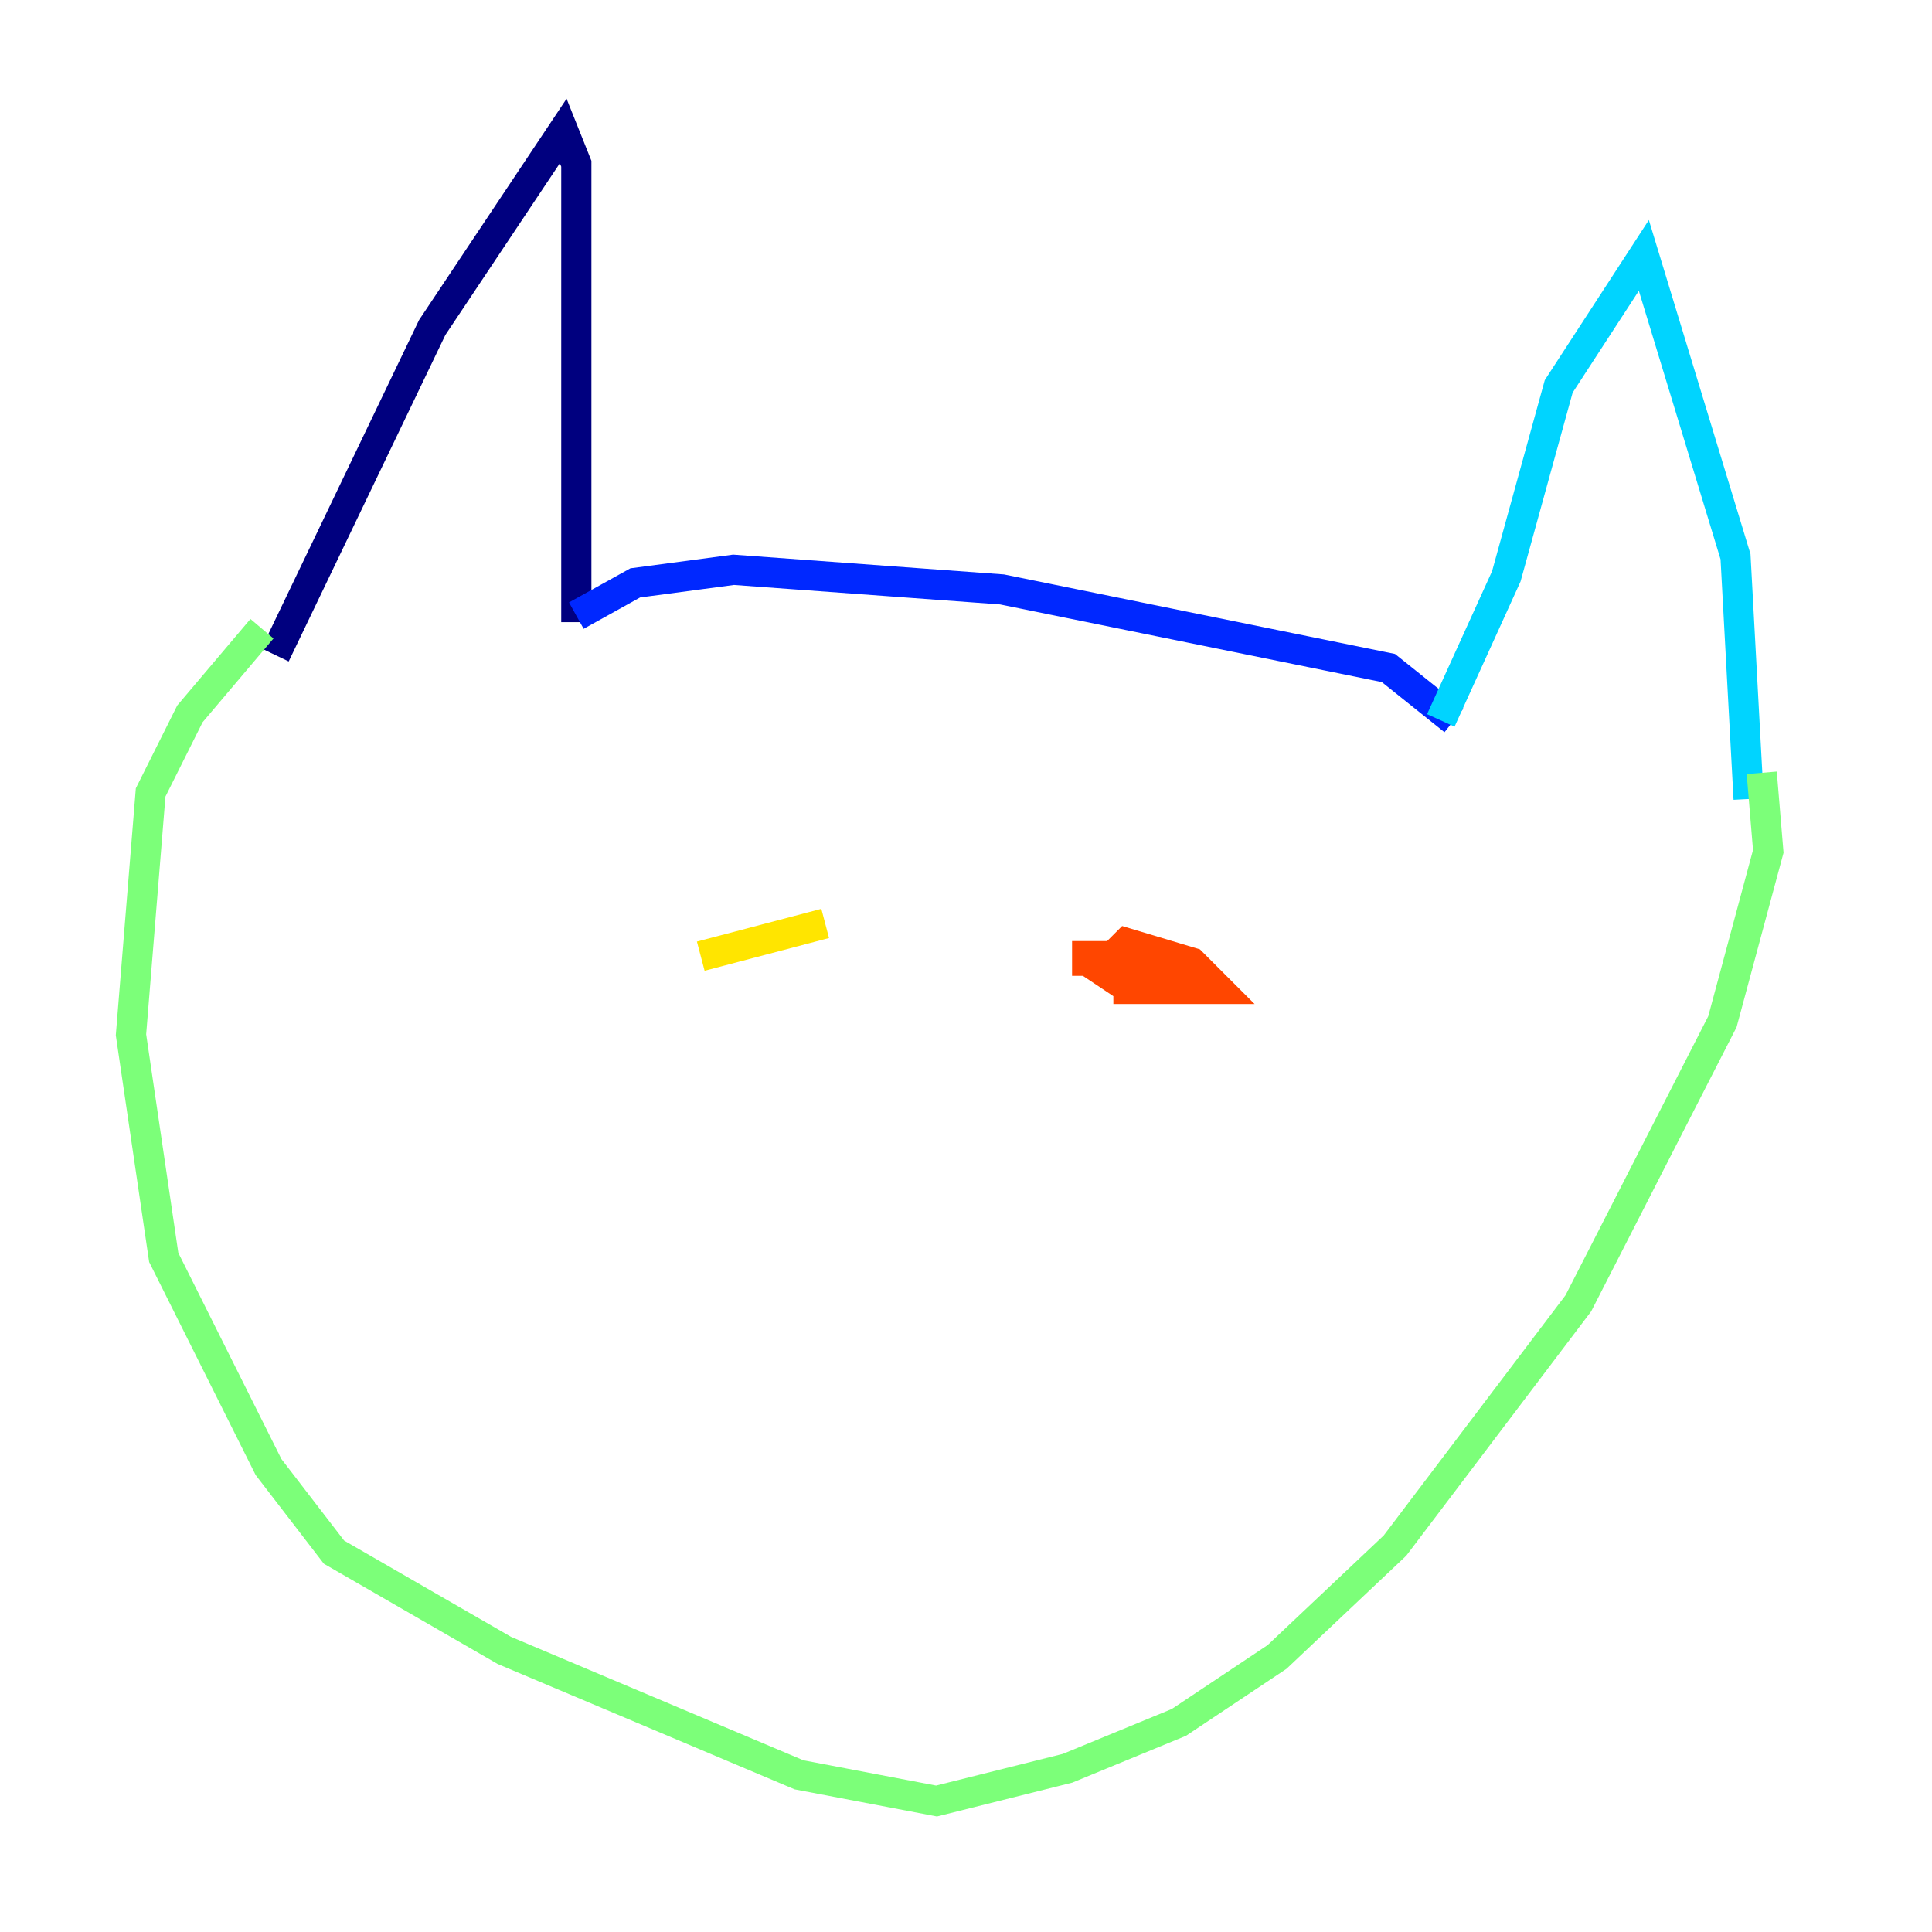 <?xml version="1.0" encoding="utf-8" ?>
<svg baseProfile="tiny" height="128" version="1.2" viewBox="0,0,128,128" width="128" xmlns="http://www.w3.org/2000/svg" xmlns:ev="http://www.w3.org/2001/xml-events" xmlns:xlink="http://www.w3.org/1999/xlink"><defs /><polyline fill="none" points="18.224,43.39 28.637,21.695 37.315,8.678 38.183,10.848 38.183,41.22" stroke="#00007f" stroke-width="2" /><polyline fill="none" points="38.183,40.786 42.088,38.617 48.597,37.749 66.386,39.051 91.986,44.258 96.325,47.729" stroke="#0028ff" stroke-width="2" /><polyline fill="none" points="95.458,47.729 99.797,38.183 103.268,25.6 108.909,16.922 114.983,36.881 115.851,52.936" stroke="#00d4ff" stroke-width="2" /><polyline fill="none" points="17.356,41.654 12.583,47.295 9.98,52.502 8.678,68.556 10.848,83.308 17.79,97.193 22.129,102.834 33.41,109.342 52.936,117.586 62.047,119.322 70.725,117.153 78.102,114.115 84.61,109.776 92.42,102.4 104.57,86.346 114.115,67.688 117.153,56.407 116.719,51.2" stroke="#7cff79" stroke-width="2" /><polyline fill="none" points="54.671,61.18 46.427,63.349" stroke="#ffe500" stroke-width="2" /><polyline fill="none" points="73.763,65.519 80.705,65.519 78.969,63.783 74.63,62.481 72.895,64.217 74.197,65.085 78.536,65.085 75.498,63.349 72.027,63.349 72.027,64.651" stroke="#ff4600" stroke-width="2" /><polyline fill="none" points="53.803,60.746 53.803,60.746" stroke="#7f0000" stroke-width="2" /></svg>